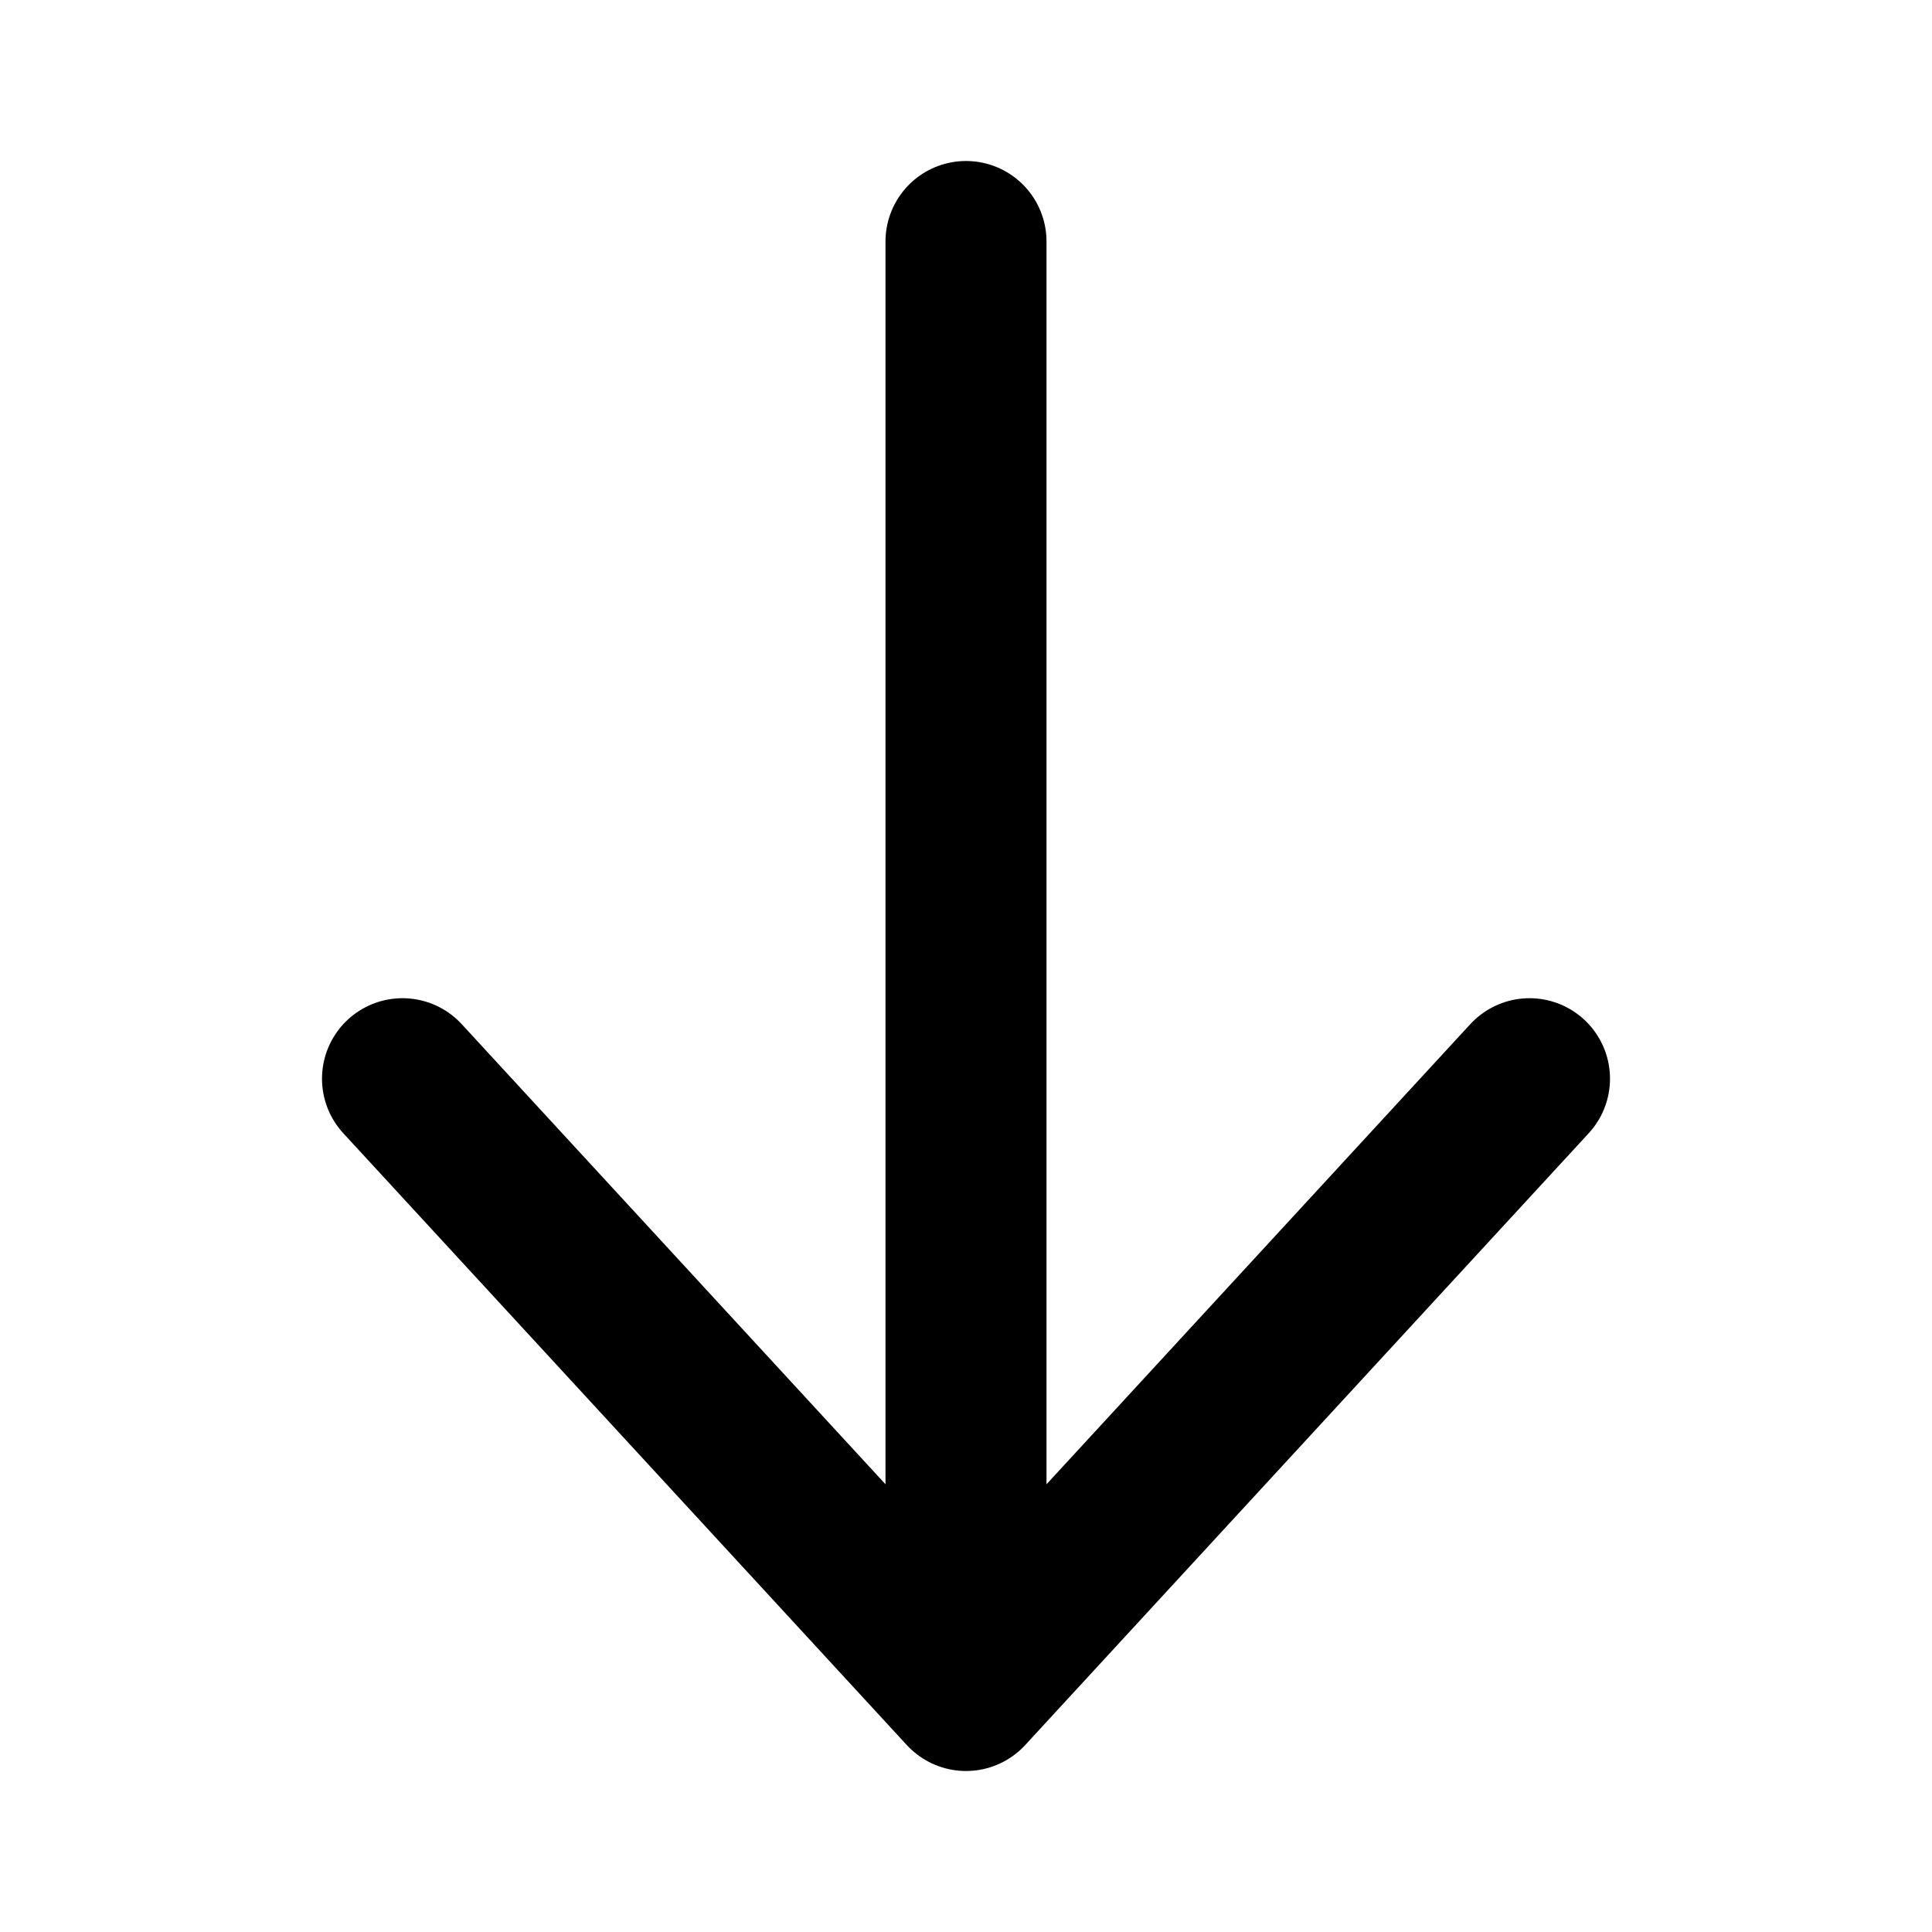 <svg xmlns="http://www.w3.org/2000/svg" viewBox="0 0 24 24" width="24" height="24" stroke="currentColor">
  <path d="M5,13.4l3.5,3.8L12,21V3m0,18,3.5-3.8L19,13.4" fill="none" stroke-linecap="round" stroke-linejoin="round"
    stroke-width="2" />
</svg>